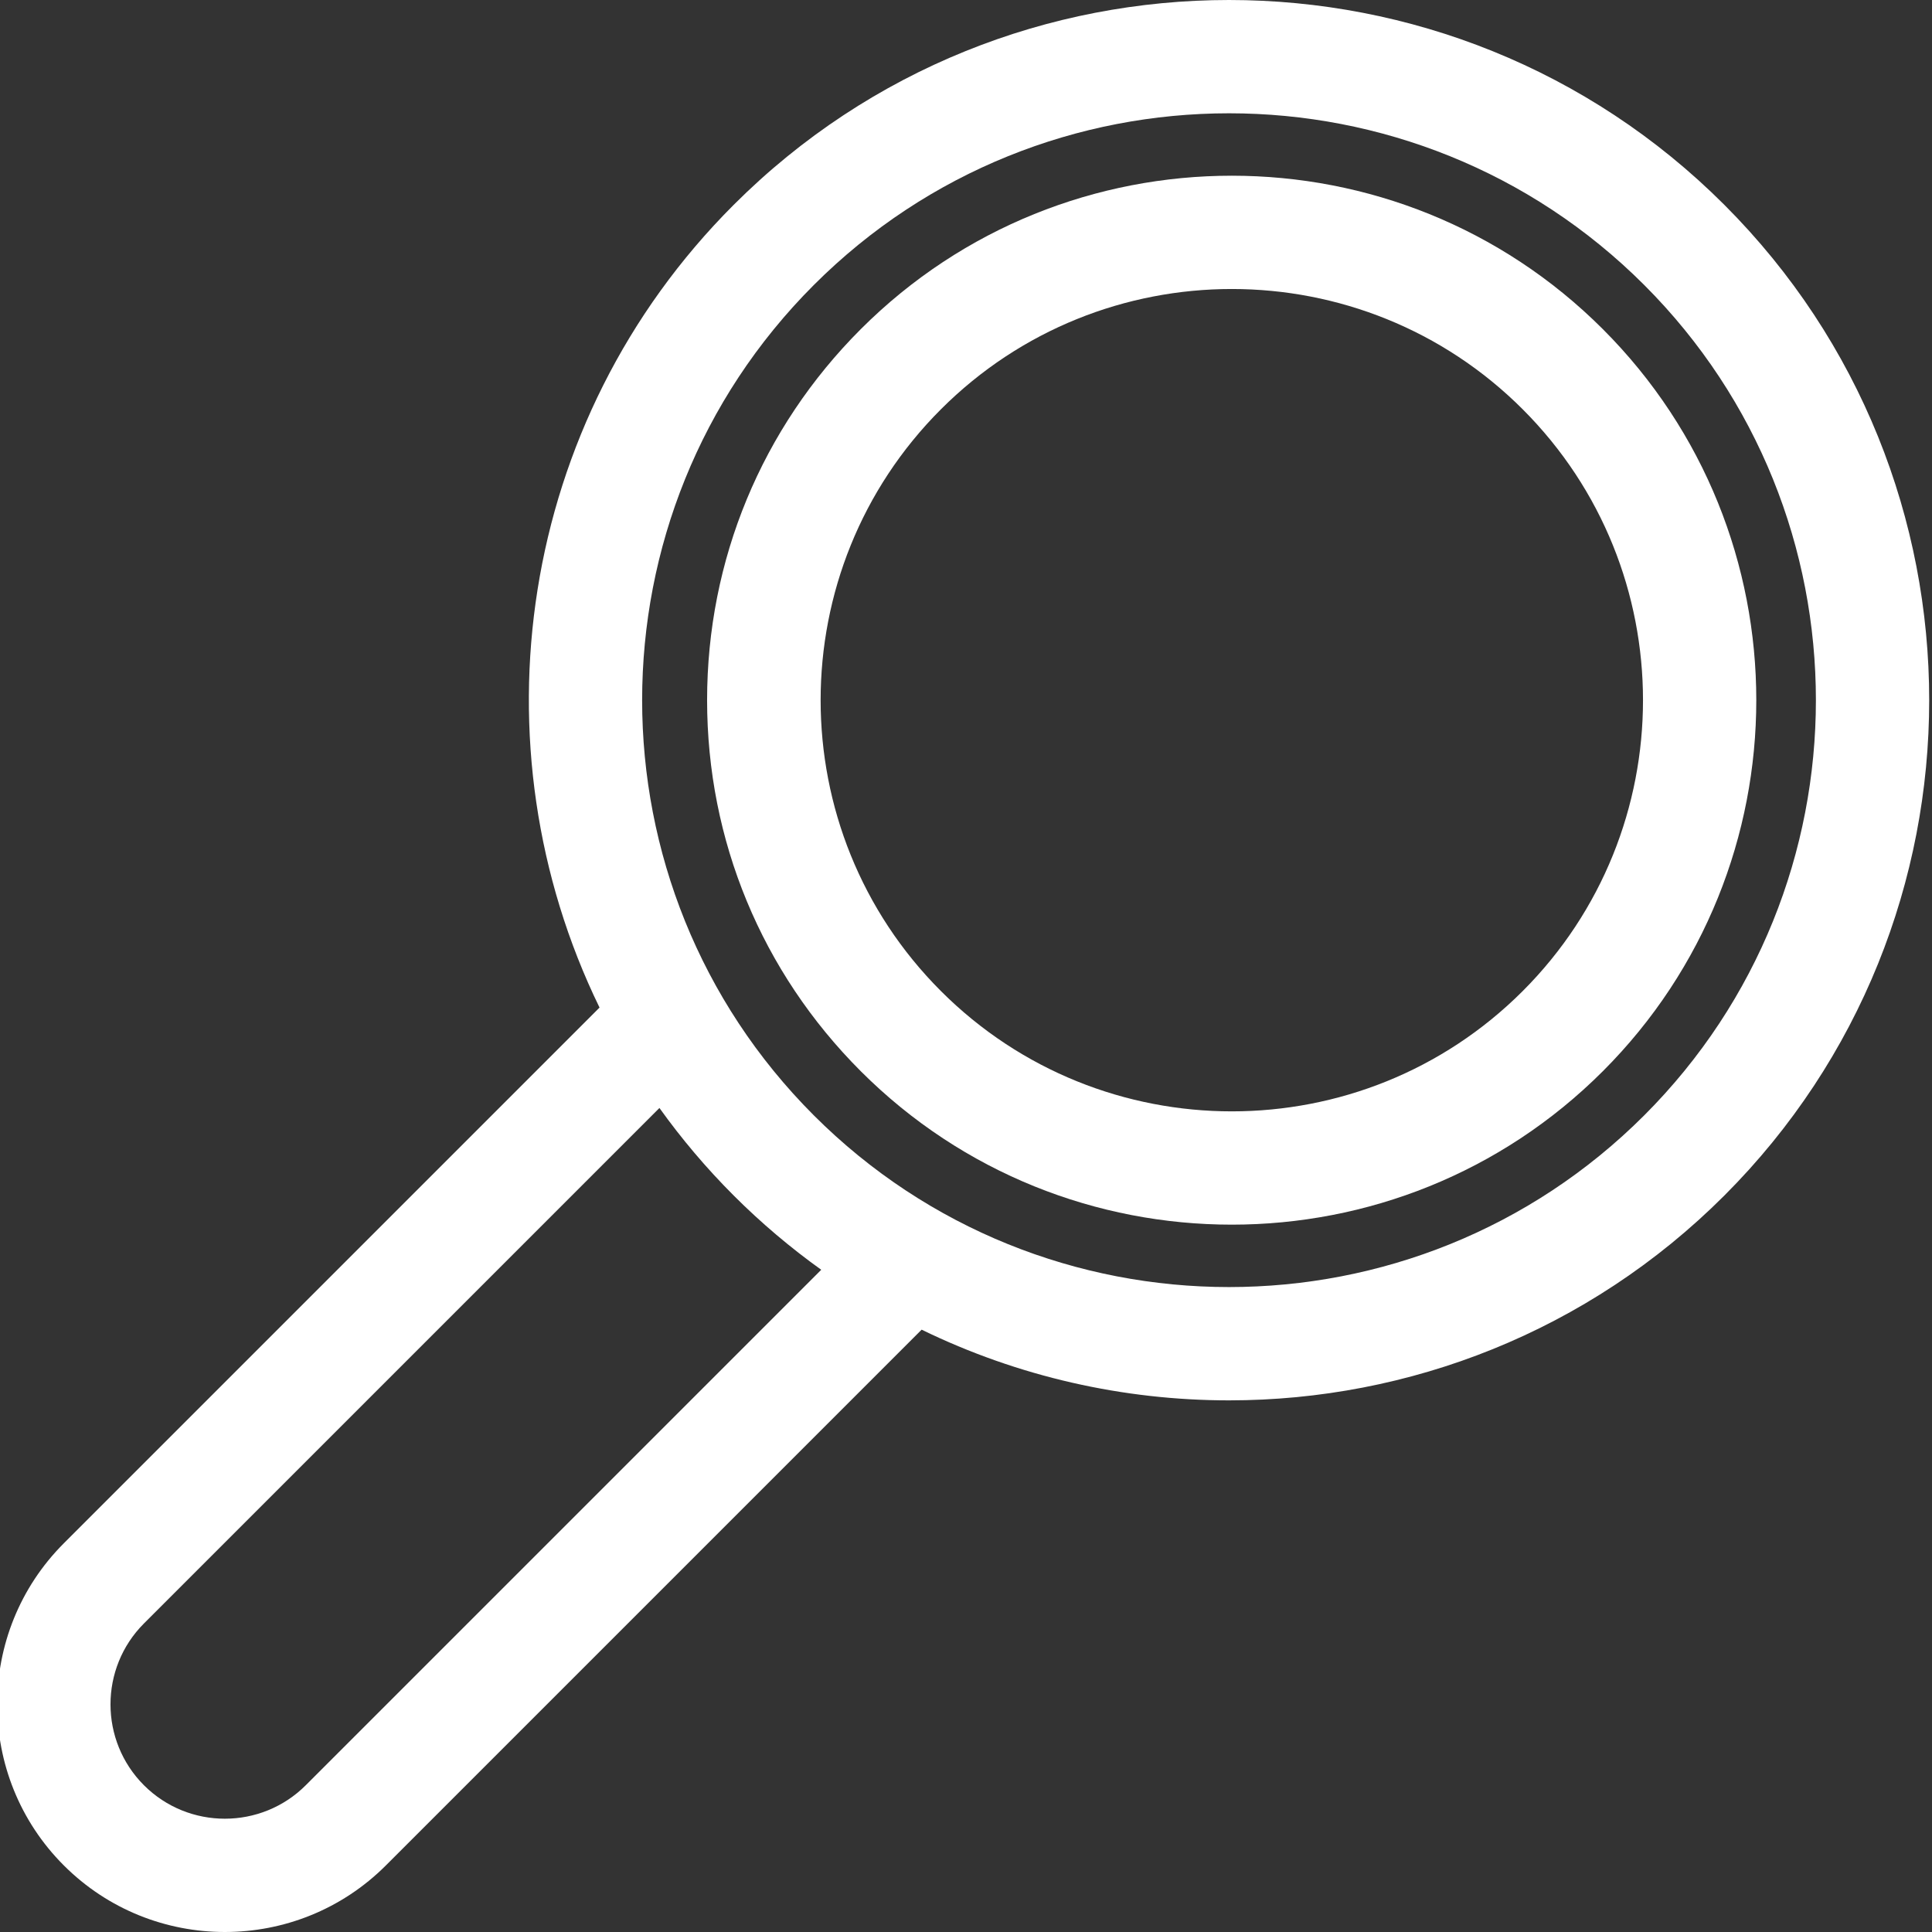 <svg xmlns="http://www.w3.org/2000/svg" xmlns:xlink="http://www.w3.org/1999/xlink" version="1.1" style="enable-background:new 0 0 512 512;" xml:space="preserve" width="512" height="512"><rect width="100%" height="100%" fill="#333333" stroke="none"/><rect id="backgroundrect" width="100%" height="100%" x="0" y="0" fill="none" stroke="none"/>

















<g class="currentLayer" style=""><title>Layer 1</title><g id="svg_1" class="selected" fill="#ffffff" fill-opacity="1">
	<g id="svg_2" fill="#ffffff" fill-opacity="1">
		<path d="M456.972,54.286 c-72.383,-72.382 -190.156,-72.38 -262.538,0 c-57.448,57.448 -69.292,143.484 -35.55,212.731 L16.909,408.993 c-23.533,23.533 -23.533,61.824 0,85.357 C28.675,506.117 44.131,512 59.588,512 s30.912,-5.882 42.679,-17.649 l141.976,-141.976 c25.622,12.485 53.541,18.736 81.462,18.736 c47.539,0 95.078,-18.096 131.27,-54.287 C529.353,244.441 529.353,126.668 456.972,54.286 zM81.026,473.11 c-11.822,11.821 -31.056,11.821 -42.877,0 c-11.821,-11.822 -11.821,-31.056 0,-42.877 l136.608,-136.608 c5.827,8.13 12.379,15.899 19.678,23.198 c7.3,7.3 15.069,13.851 23.199,19.679 L81.026,473.11 zM435.732,295.584 c-60.67,60.67 -159.388,60.671 -220.058,0 s-60.67,-159.387 0,-220.058 c30.339,-30.338 70.178,-45.503 110.03,-45.503 c39.841,0 79.698,15.171 110.029,45.503 C496.402,136.197 496.402,234.913 435.732,295.584 z" id="svg_3" fill="#ffffff" fill-opacity="1"/>
	</g>
</g><g id="svg_4" class="selected" fill="#ffffff" fill-opacity="1">
	<g id="svg_5" fill="#ffffff" fill-opacity="1">
		<path d="M424.772,87.228c-54.219-54.219-142.438-54.216-196.656,0c-26.264,26.264-40.728,61.184-40.728,98.328    c0,37.143,14.464,72.063,40.728,98.327c27.112,27.112,62.713,40.663,98.328,40.663c35.605,0,71.222-13.558,98.327-40.663    C478.99,229.665,478.99,141.445,424.772,87.228z M403.532,262.643c-42.509,42.506-111.67,42.505-154.176,0    c-42.507-42.507-42.507-111.669,0-154.176c21.256-21.256,49.167-31.879,77.088-31.879c27.913,0,55.838,10.629,77.087,31.879    C446.038,150.973,446.038,220.137,403.532,262.643z" id="svg_6" fill="#ffffff" fill-opacity="1"/>
	</g>
</g><g id="svg_7">
</g><g id="svg_8">
</g><g id="svg_9">
</g><g id="svg_10">
</g><g id="svg_11">
</g><g id="svg_12">
</g><g id="svg_13">
</g><g id="svg_14">
</g><g id="svg_15">
</g><g id="svg_16">
</g><g id="svg_17">
</g><g id="svg_18">
</g><g id="svg_19">
</g><g id="svg_20">
</g><g id="svg_21">
</g></g></svg>